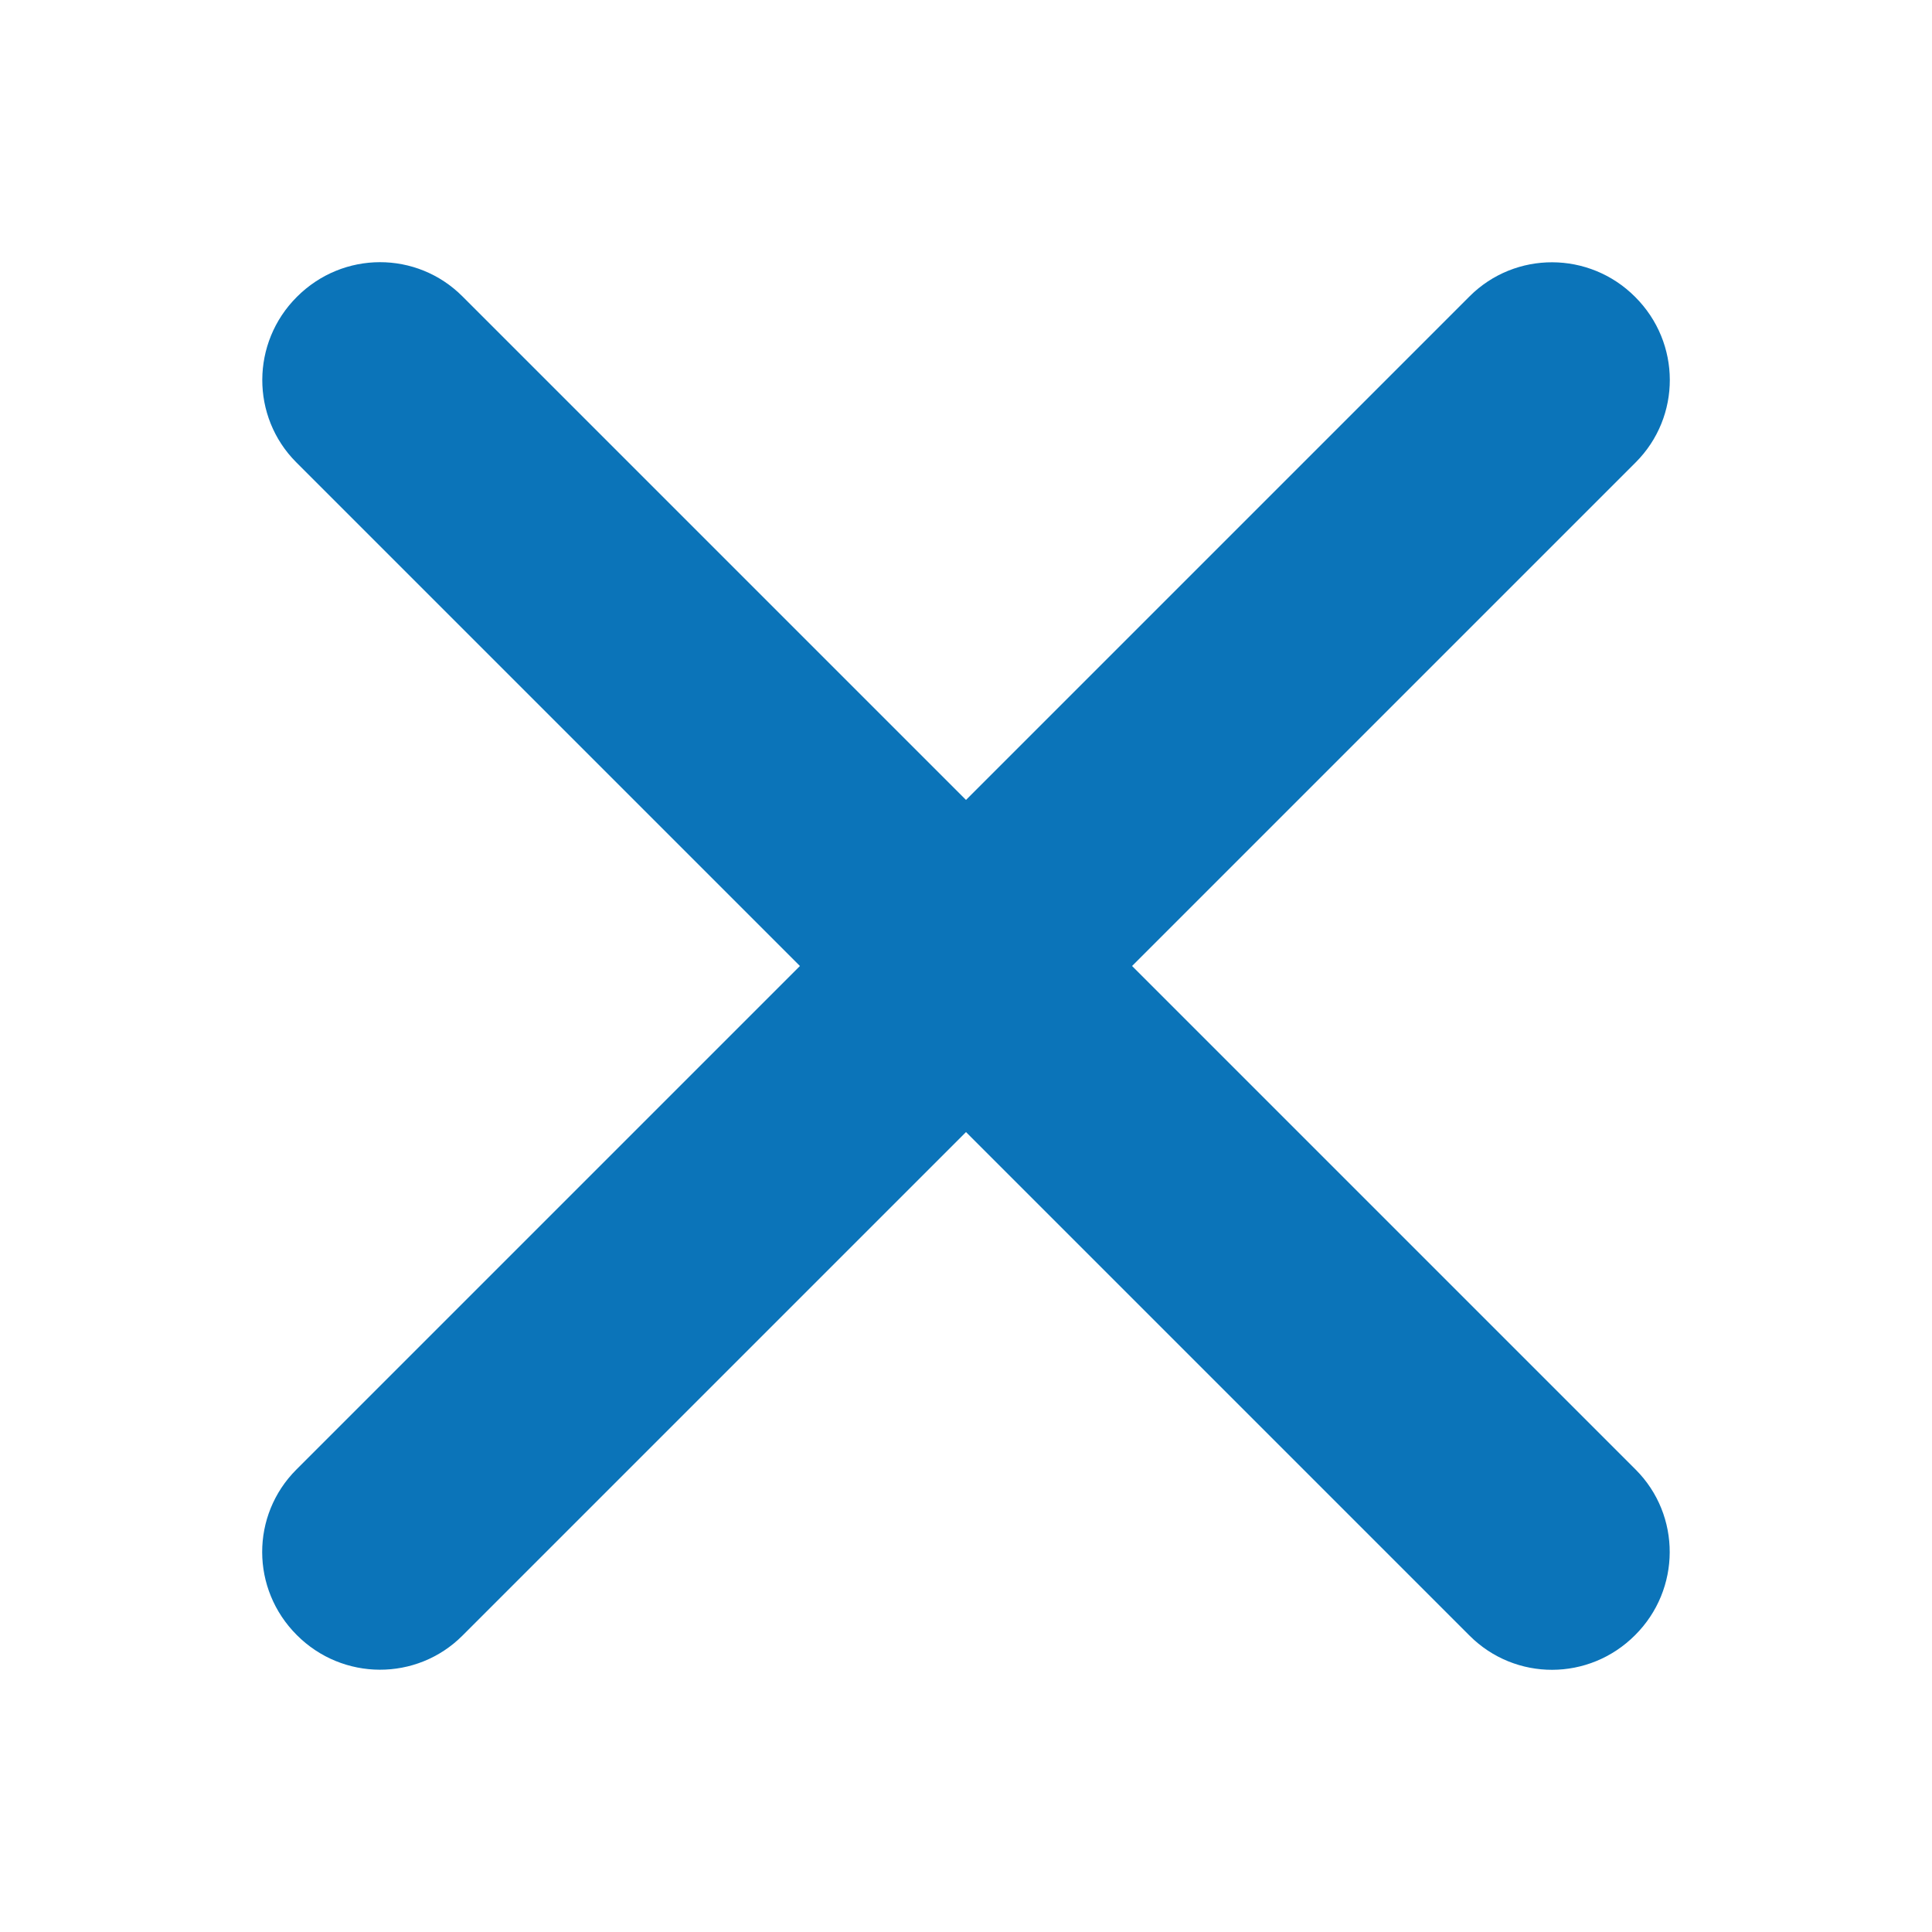 <?xml version="1.0" encoding="UTF-8"?>
<svg width="14px" height="14px" viewBox="0 0 14 14" version="1.1" xmlns="http://www.w3.org/2000/svg" xmlns:xlink="http://www.w3.org/1999/xlink">
    <!-- Generator: Sketch 50.2 (55047) - http://www.bohemiancoding.com/sketch -->
    <title>Artboard</title>
    <desc>Created with Sketch.</desc>
    <defs></defs>
    <g id="Page-1" stroke="none" stroke-width="1" fill="none" fill-rule="evenodd">
        <g id="Artboard" transform="translate(-14, -20)" fill="#0B74B9" fill-rule="nonzero" stroke="#0B74B9" stroke-width="0.2">
            <path d="M22.062,27 L25.782,30.72 C26.073,31.011 26.072,31.485 25.778,31.778 C25.483,32.074 25.011,32.073 24.72,31.782 L21,28.062 L17.28,31.782 C16.989,32.073 16.515,32.072 16.222,31.778 C15.926,31.483 15.927,31.011 16.218,30.72 L19.938,27 L16.218,23.28 C15.927,22.989 15.928,22.515 16.222,22.222 C16.517,21.926 16.989,21.927 17.28,22.218 L21,25.938 L24.72,22.218 C25.011,21.927 25.485,21.928 25.778,22.222 C26.074,22.517 26.073,22.989 25.782,23.28 L22.062,27 Z" id="删除-copy"></path>
        </g>
    </g>
</svg>
